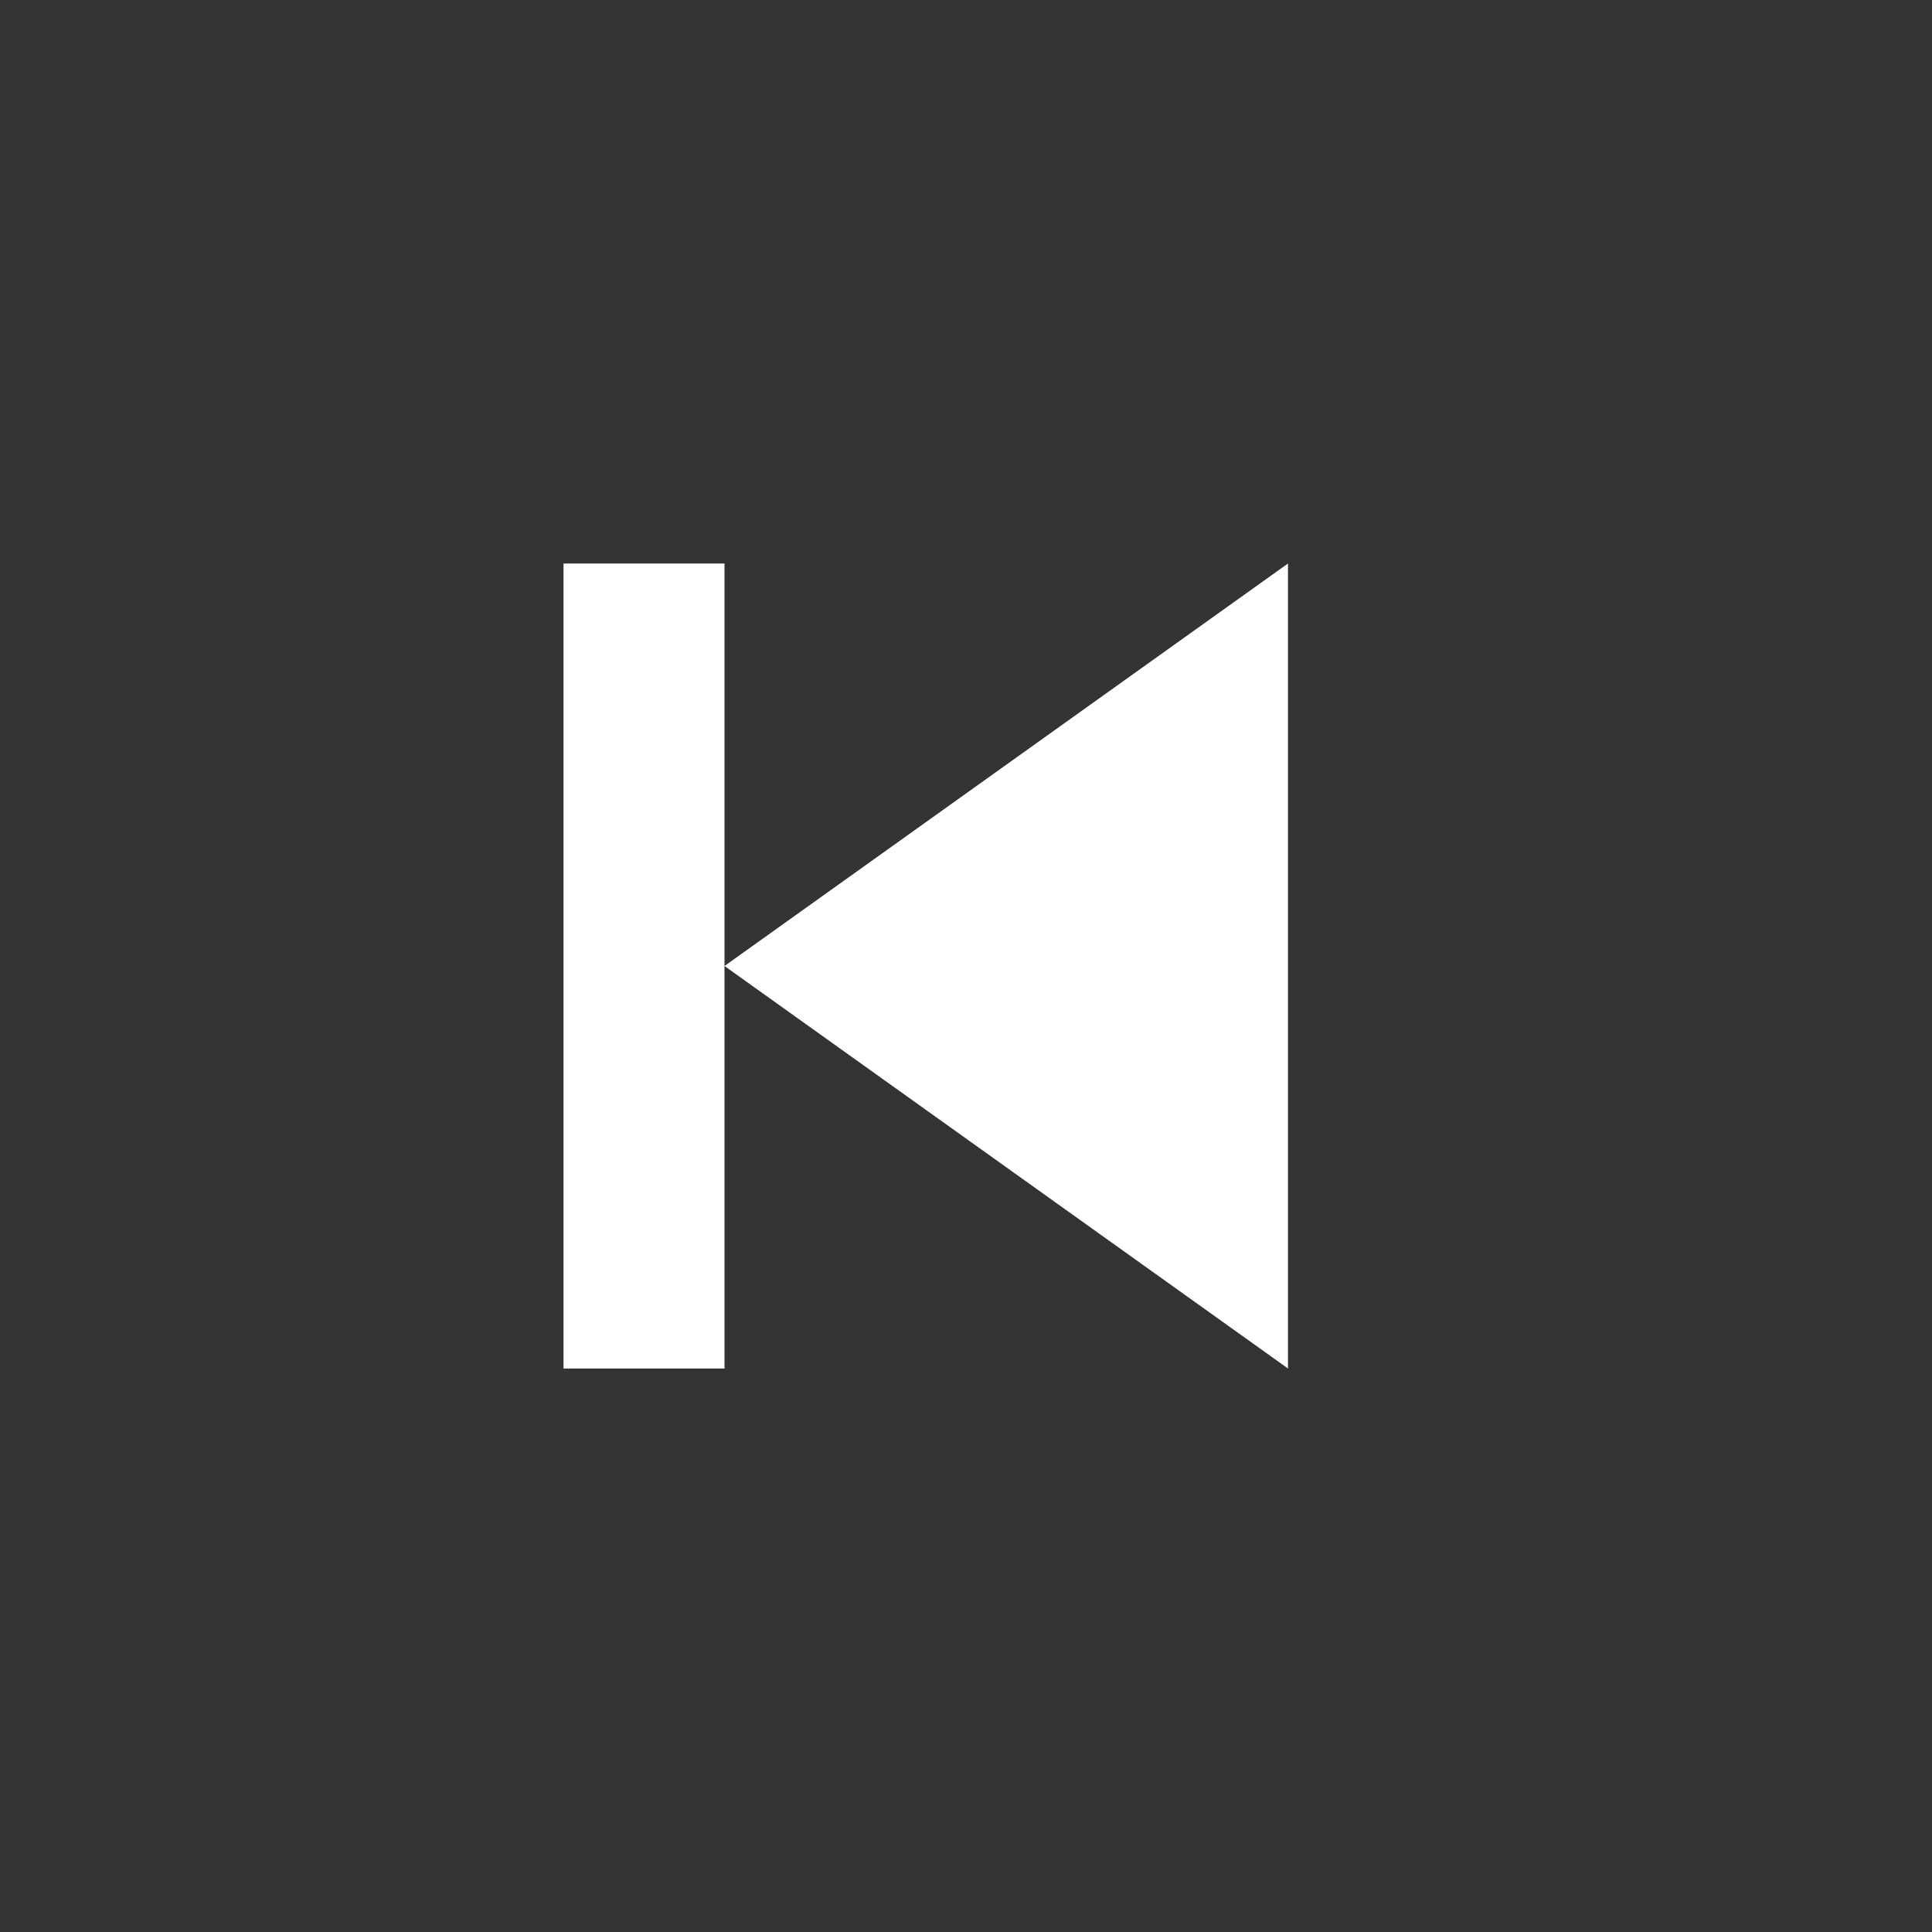<svg stroke="currentColor" fill="currentColor" stroke-width="0" viewBox="0 0 24 24" height="40" width="40" xmlns="http://www.w3.org/2000/svg"><rect x="0" y="0" width="24" height="24" fill="#333333" stroke="none"/><path d="m16 7-7 5 7 5zm-7 5V7H7v10h2z" fill = 'white'/></svg>